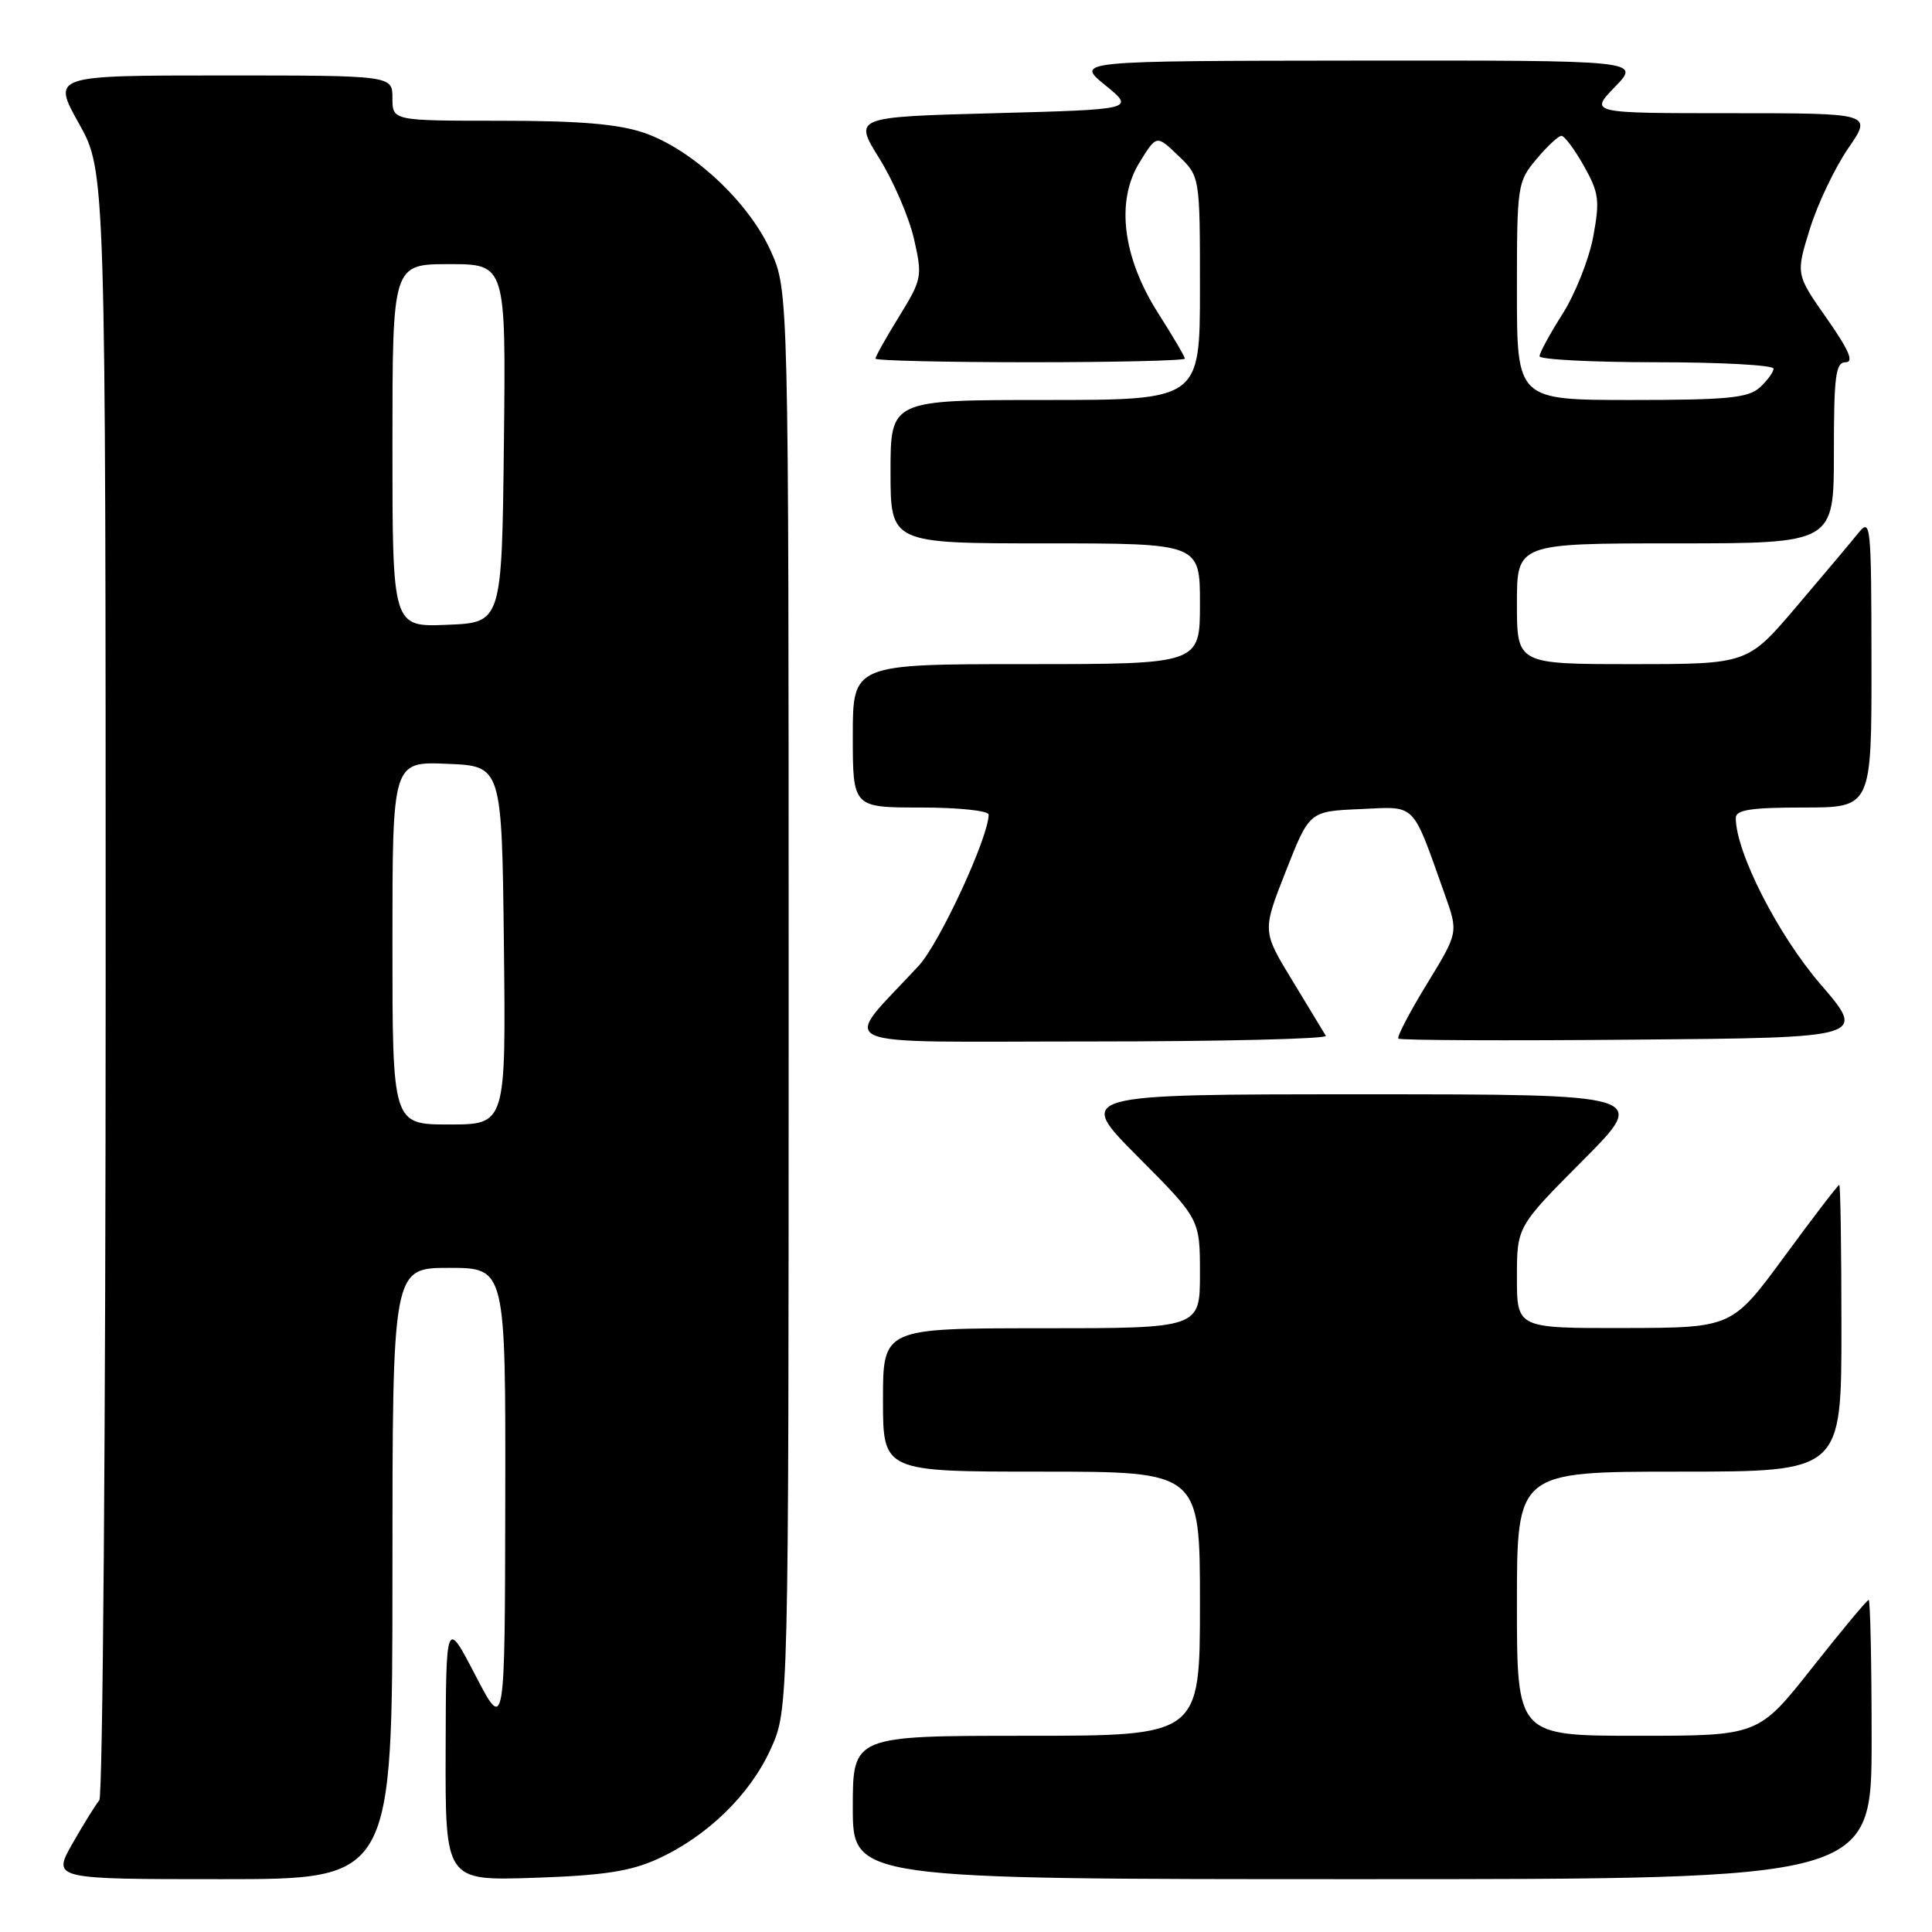<?xml version="1.0" encoding="UTF-8" standalone="no"?>
<!DOCTYPE svg PUBLIC "-//W3C//DTD SVG 1.1//EN" "http://www.w3.org/Graphics/SVG/1.1/DTD/svg11.dtd" >
<svg xmlns="http://www.w3.org/2000/svg" xmlns:xlink="http://www.w3.org/1999/xlink" version="1.1" viewBox="0 0 256 256">
 <g >
 <path fill="currentColor"
d=" M 52.00 208.50 C 52.00 168.00 52.00 168.00 59.50 168.00 C 67.00 168.00 67.00 168.00 66.95 198.75 C 66.90 229.50 66.90 229.50 63.00 222.00 C 59.10 214.50 59.10 214.50 59.05 231.86 C 59.00 249.21 59.00 249.21 70.75 248.82 C 79.95 248.51 83.50 247.97 87.12 246.33 C 93.71 243.33 99.38 237.82 102.13 231.74 C 104.50 226.50 104.50 226.50 104.50 132.50 C 104.50 38.50 104.50 38.50 102.11 33.22 C 99.18 26.73 91.70 19.77 85.32 17.59 C 81.90 16.43 76.80 16.00 66.32 16.00 C 52.00 16.00 52.00 16.00 52.00 13.00 C 52.00 10.00 52.00 10.00 29.45 10.00 C 6.90 10.00 6.90 10.00 10.45 16.35 C 14.00 22.69 14.00 22.69 14.00 130.15 C 14.00 189.25 13.62 238.03 13.16 238.55 C 12.71 239.07 11.11 241.64 9.62 244.25 C 6.92 249.00 6.92 249.00 29.46 249.00 C 52.00 249.00 52.00 249.00 52.00 208.50 Z  M 248.00 230.50 C 248.00 220.32 247.82 212.00 247.61 212.00 C 247.39 212.00 244.02 216.05 240.11 221.00 C 233.00 230.00 233.00 230.00 217.00 230.00 C 201.00 230.00 201.00 230.00 201.00 212.50 C 201.00 195.00 201.00 195.00 222.50 195.00 C 244.00 195.00 244.00 195.00 244.00 176.00 C 244.00 165.55 243.87 157.00 243.71 157.00 C 243.55 157.00 240.28 161.26 236.46 166.47 C 229.50 175.94 229.50 175.94 215.25 175.97 C 201.00 176.00 201.00 176.00 201.00 169.27 C 201.00 162.54 201.00 162.54 209.73 153.77 C 218.46 145.00 218.46 145.00 180.50 145.00 C 142.54 145.00 142.54 145.00 150.77 153.27 C 159.00 161.54 159.00 161.54 159.00 168.77 C 159.00 176.00 159.00 176.00 138.00 176.00 C 117.00 176.00 117.00 176.00 117.00 185.50 C 117.00 195.00 117.00 195.00 138.00 195.00 C 159.00 195.00 159.00 195.00 159.00 212.50 C 159.00 230.00 159.00 230.00 136.00 230.00 C 113.00 230.00 113.00 230.00 113.00 239.50 C 113.00 249.00 113.00 249.00 180.50 249.00 C 248.00 249.00 248.00 249.00 248.00 230.50 Z  M 175.68 137.25 C 175.44 136.84 173.44 133.55 171.25 129.94 C 167.25 123.38 167.25 123.38 170.38 115.44 C 173.50 107.50 173.50 107.50 180.22 107.21 C 187.78 106.87 187.02 106.11 191.45 118.54 C 193.24 123.57 193.24 123.57 189.06 130.40 C 186.77 134.15 185.07 137.40 185.29 137.62 C 185.51 137.85 199.56 137.91 216.52 137.76 C 247.33 137.50 247.33 137.50 241.22 130.41 C 235.59 123.88 230.00 112.92 230.00 108.38 C 230.00 107.31 232.01 107.00 239.00 107.00 C 248.00 107.00 248.00 107.00 247.98 87.75 C 247.96 69.35 247.88 68.59 246.23 70.64 C 245.28 71.82 241.59 76.21 238.03 80.39 C 231.56 88.00 231.56 88.00 216.28 88.00 C 201.00 88.00 201.00 88.00 201.00 80.00 C 201.00 72.00 201.00 72.00 222.00 72.00 C 243.00 72.00 243.00 72.00 243.00 60.00 C 243.00 49.78 243.23 48.00 244.56 48.00 C 245.69 48.00 244.99 46.38 242.04 42.17 C 237.95 36.34 237.95 36.34 239.82 30.32 C 240.85 27.01 243.14 22.21 244.90 19.65 C 248.10 15.00 248.10 15.00 229.35 15.00 C 210.61 15.00 210.61 15.00 214.00 11.50 C 217.39 8.00 217.39 8.00 179.95 8.03 C 142.50 8.07 142.50 8.07 146.44 11.28 C 150.39 14.50 150.39 14.50 131.75 15.00 C 113.10 15.50 113.10 15.50 116.52 21.00 C 118.40 24.02 120.46 28.82 121.11 31.66 C 122.24 36.65 122.17 37.00 119.14 41.93 C 117.41 44.73 116.00 47.25 116.00 47.52 C 116.00 47.78 125.22 48.00 136.50 48.00 C 147.78 48.00 157.00 47.78 157.00 47.52 C 157.00 47.26 155.43 44.59 153.52 41.59 C 148.75 34.14 147.81 26.66 151.00 21.51 C 153.25 17.86 153.25 17.86 156.12 20.62 C 159.00 23.37 159.00 23.37 159.00 38.19 C 159.00 53.00 159.00 53.00 138.50 53.00 C 118.00 53.00 118.00 53.00 118.00 62.50 C 118.00 72.00 118.00 72.00 138.50 72.00 C 159.00 72.00 159.00 72.00 159.00 80.00 C 159.00 88.00 159.00 88.00 136.00 88.00 C 113.00 88.00 113.00 88.00 113.00 97.50 C 113.00 107.00 113.00 107.00 122.00 107.00 C 126.95 107.00 131.00 107.42 131.00 107.94 C 131.00 110.92 124.52 124.94 121.75 127.95 C 111.42 139.15 108.84 138.00 144.37 138.00 C 161.83 138.00 175.92 137.66 175.68 137.25 Z  M 52.00 124.96 C 52.00 100.91 52.00 100.91 59.25 101.21 C 66.50 101.50 66.50 101.50 66.77 125.25 C 67.04 149.00 67.04 149.00 59.52 149.00 C 52.00 149.00 52.00 149.00 52.00 124.96 Z  M 52.00 59.04 C 52.00 35.00 52.00 35.00 59.52 35.00 C 67.04 35.00 67.04 35.00 66.77 58.75 C 66.50 82.50 66.50 82.50 59.25 82.79 C 52.00 83.09 52.00 83.09 52.00 59.04 Z  M 201.00 38.58 C 201.00 24.52 201.07 24.08 203.59 21.08 C 205.01 19.38 206.50 18.00 206.90 18.00 C 207.30 18.00 208.64 19.79 209.87 21.98 C 211.87 25.53 212.00 26.55 211.11 31.36 C 210.56 34.32 208.74 38.92 207.06 41.57 C 205.38 44.22 204.00 46.75 204.00 47.20 C 204.00 47.64 210.97 48.00 219.50 48.00 C 228.03 48.00 235.00 48.38 235.00 48.85 C 235.00 49.31 234.18 50.43 233.17 51.35 C 231.64 52.73 228.88 53.00 216.17 53.00 C 201.00 53.00 201.00 53.00 201.00 38.58 Z "/>
</g>
</svg>